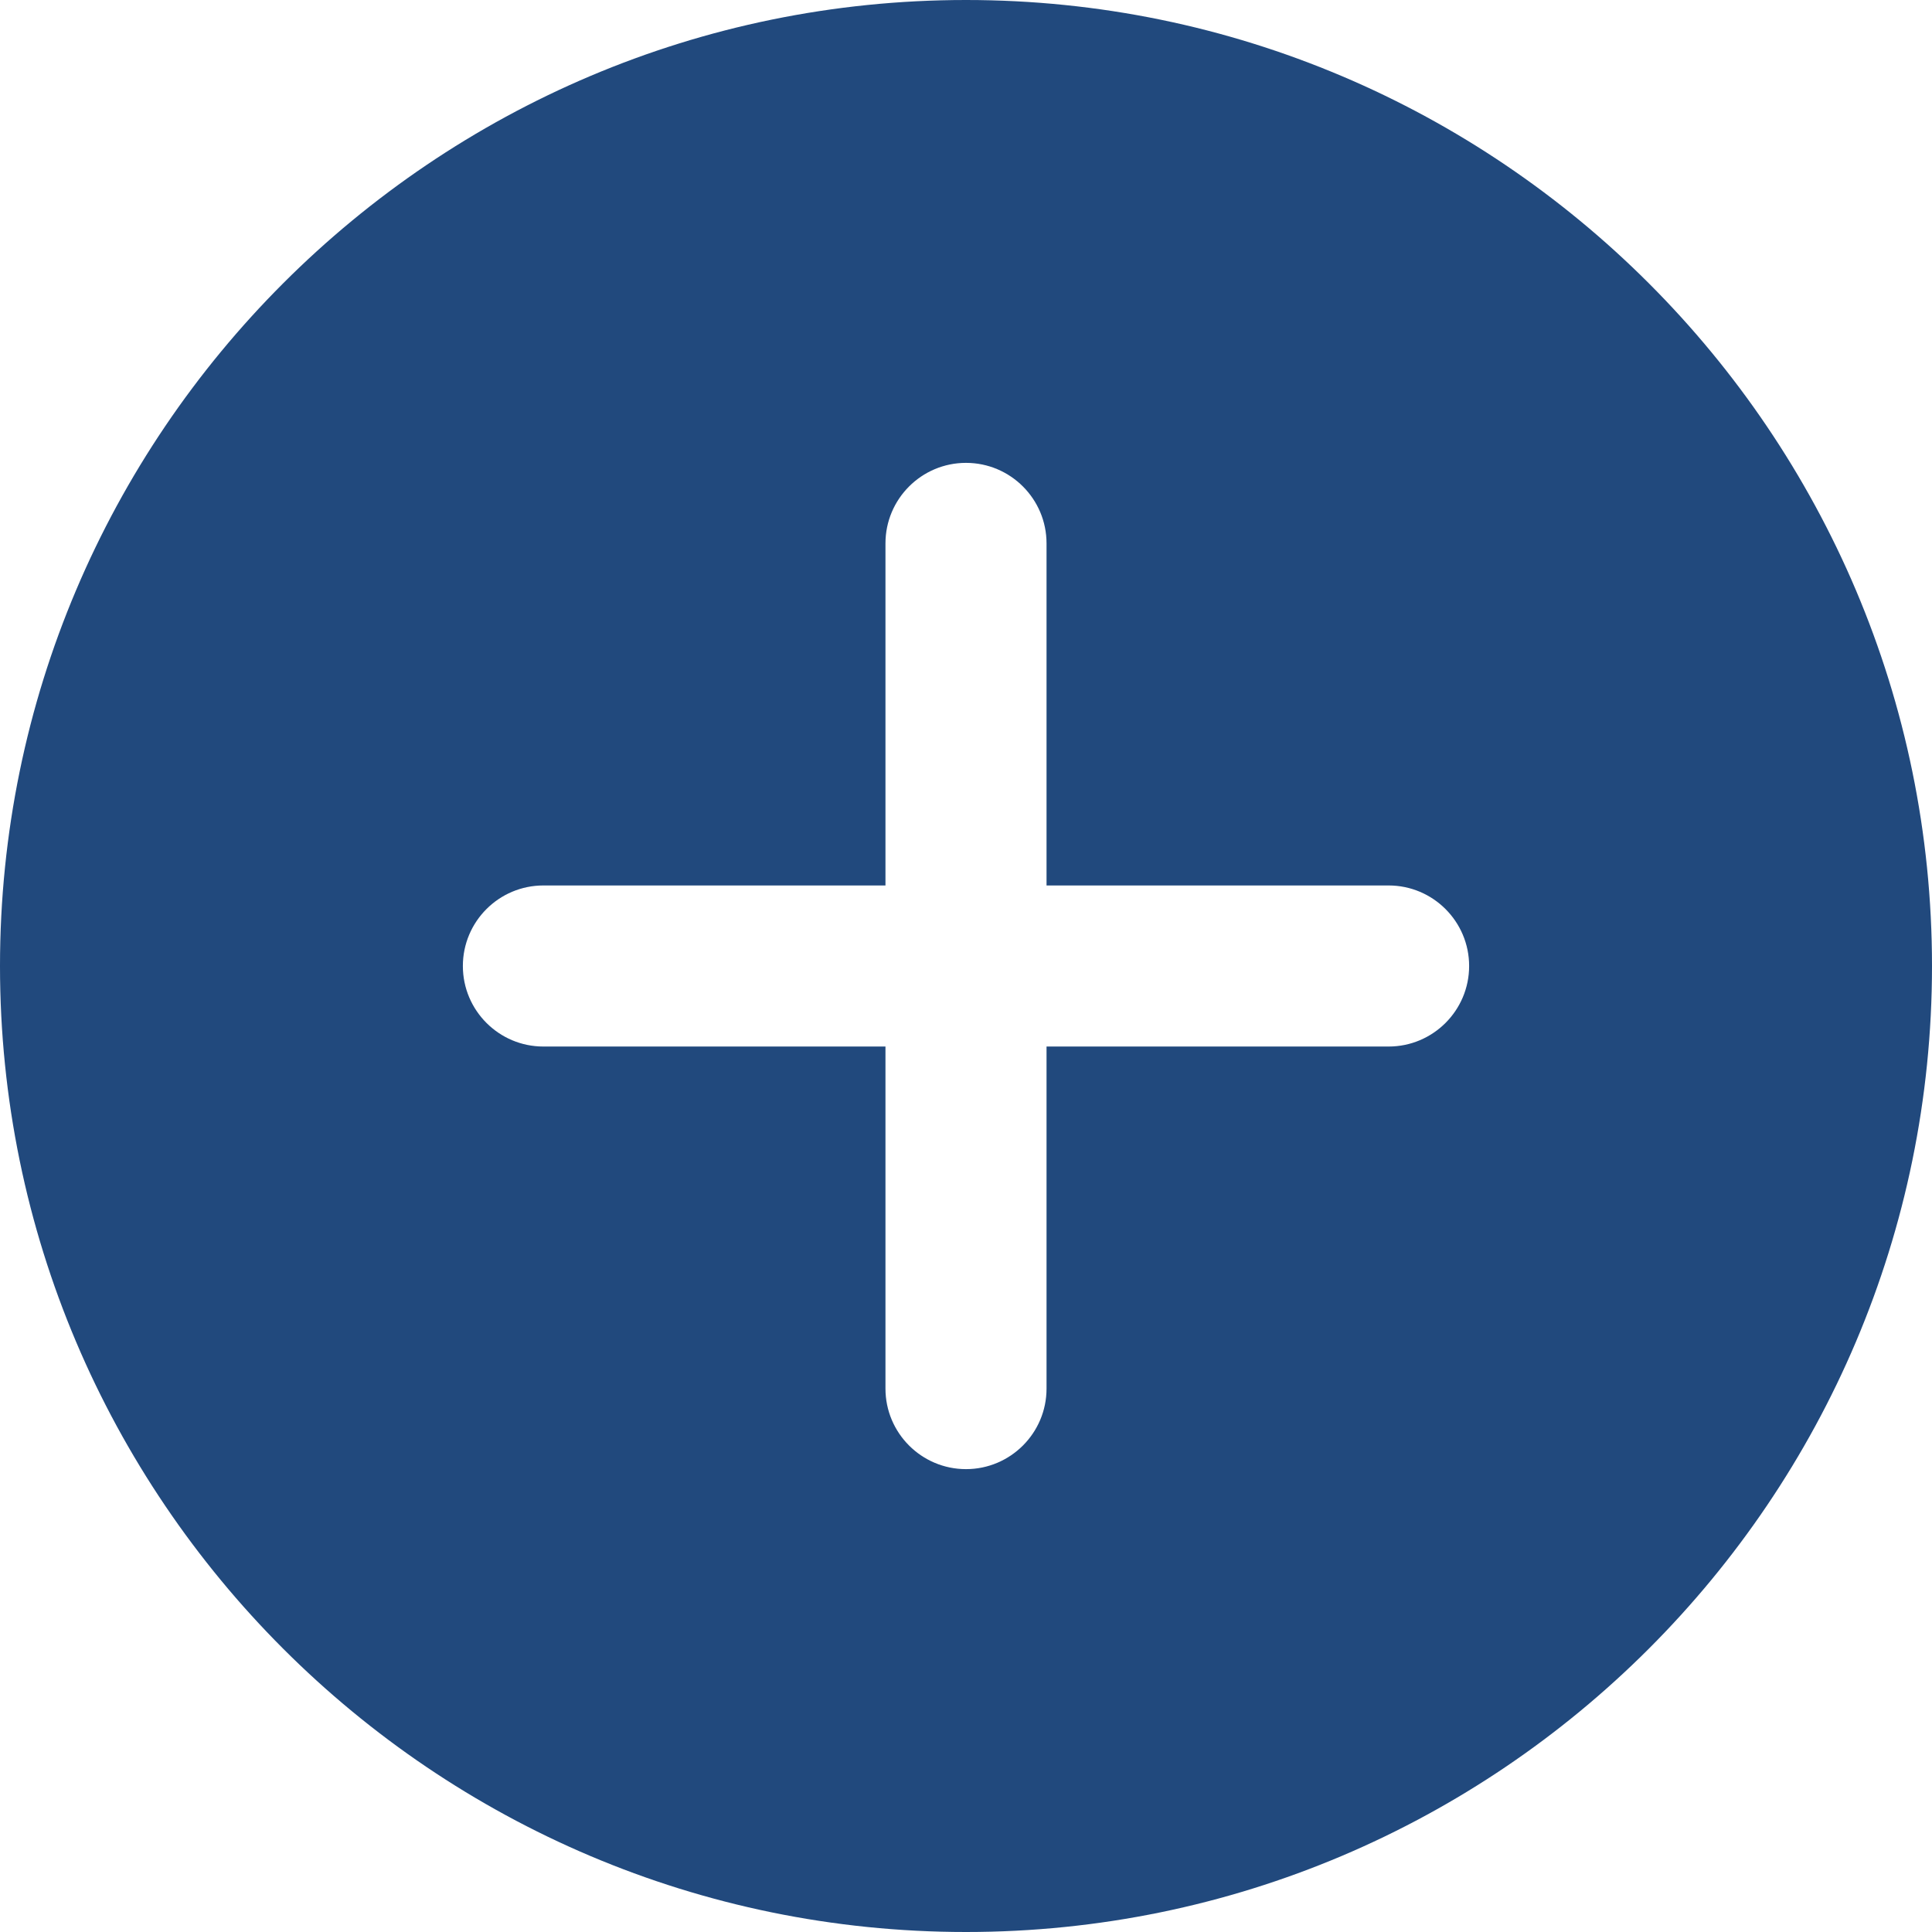 <svg width="19" height="19" viewBox="0 0 19 19" fill="none" xmlns="http://www.w3.org/2000/svg">
<path d="M9.5 0C4.261 0 0 4.261 0 9.5C0 14.739 4.261 19 9.5 19C14.739 19 19 14.739 19 9.5C19 4.261 14.739 0 9.5 0ZM13.656 10.292H10.292V13.656C10.292 14.093 9.937 14.448 9.5 14.448C9.063 14.448 8.708 14.093 8.708 13.656V10.292H5.344C4.907 10.292 4.552 9.937 4.552 9.5C4.552 9.063 4.907 8.708 5.344 8.708H8.708V5.344C8.708 4.907 9.063 4.552 9.5 4.552C9.937 4.552 10.292 4.907 10.292 5.344V8.708H13.656C14.093 8.708 14.448 9.063 14.448 9.5C14.448 9.937 14.093 10.292 13.656 10.292Z" fill="#21497D"/>
</svg>
